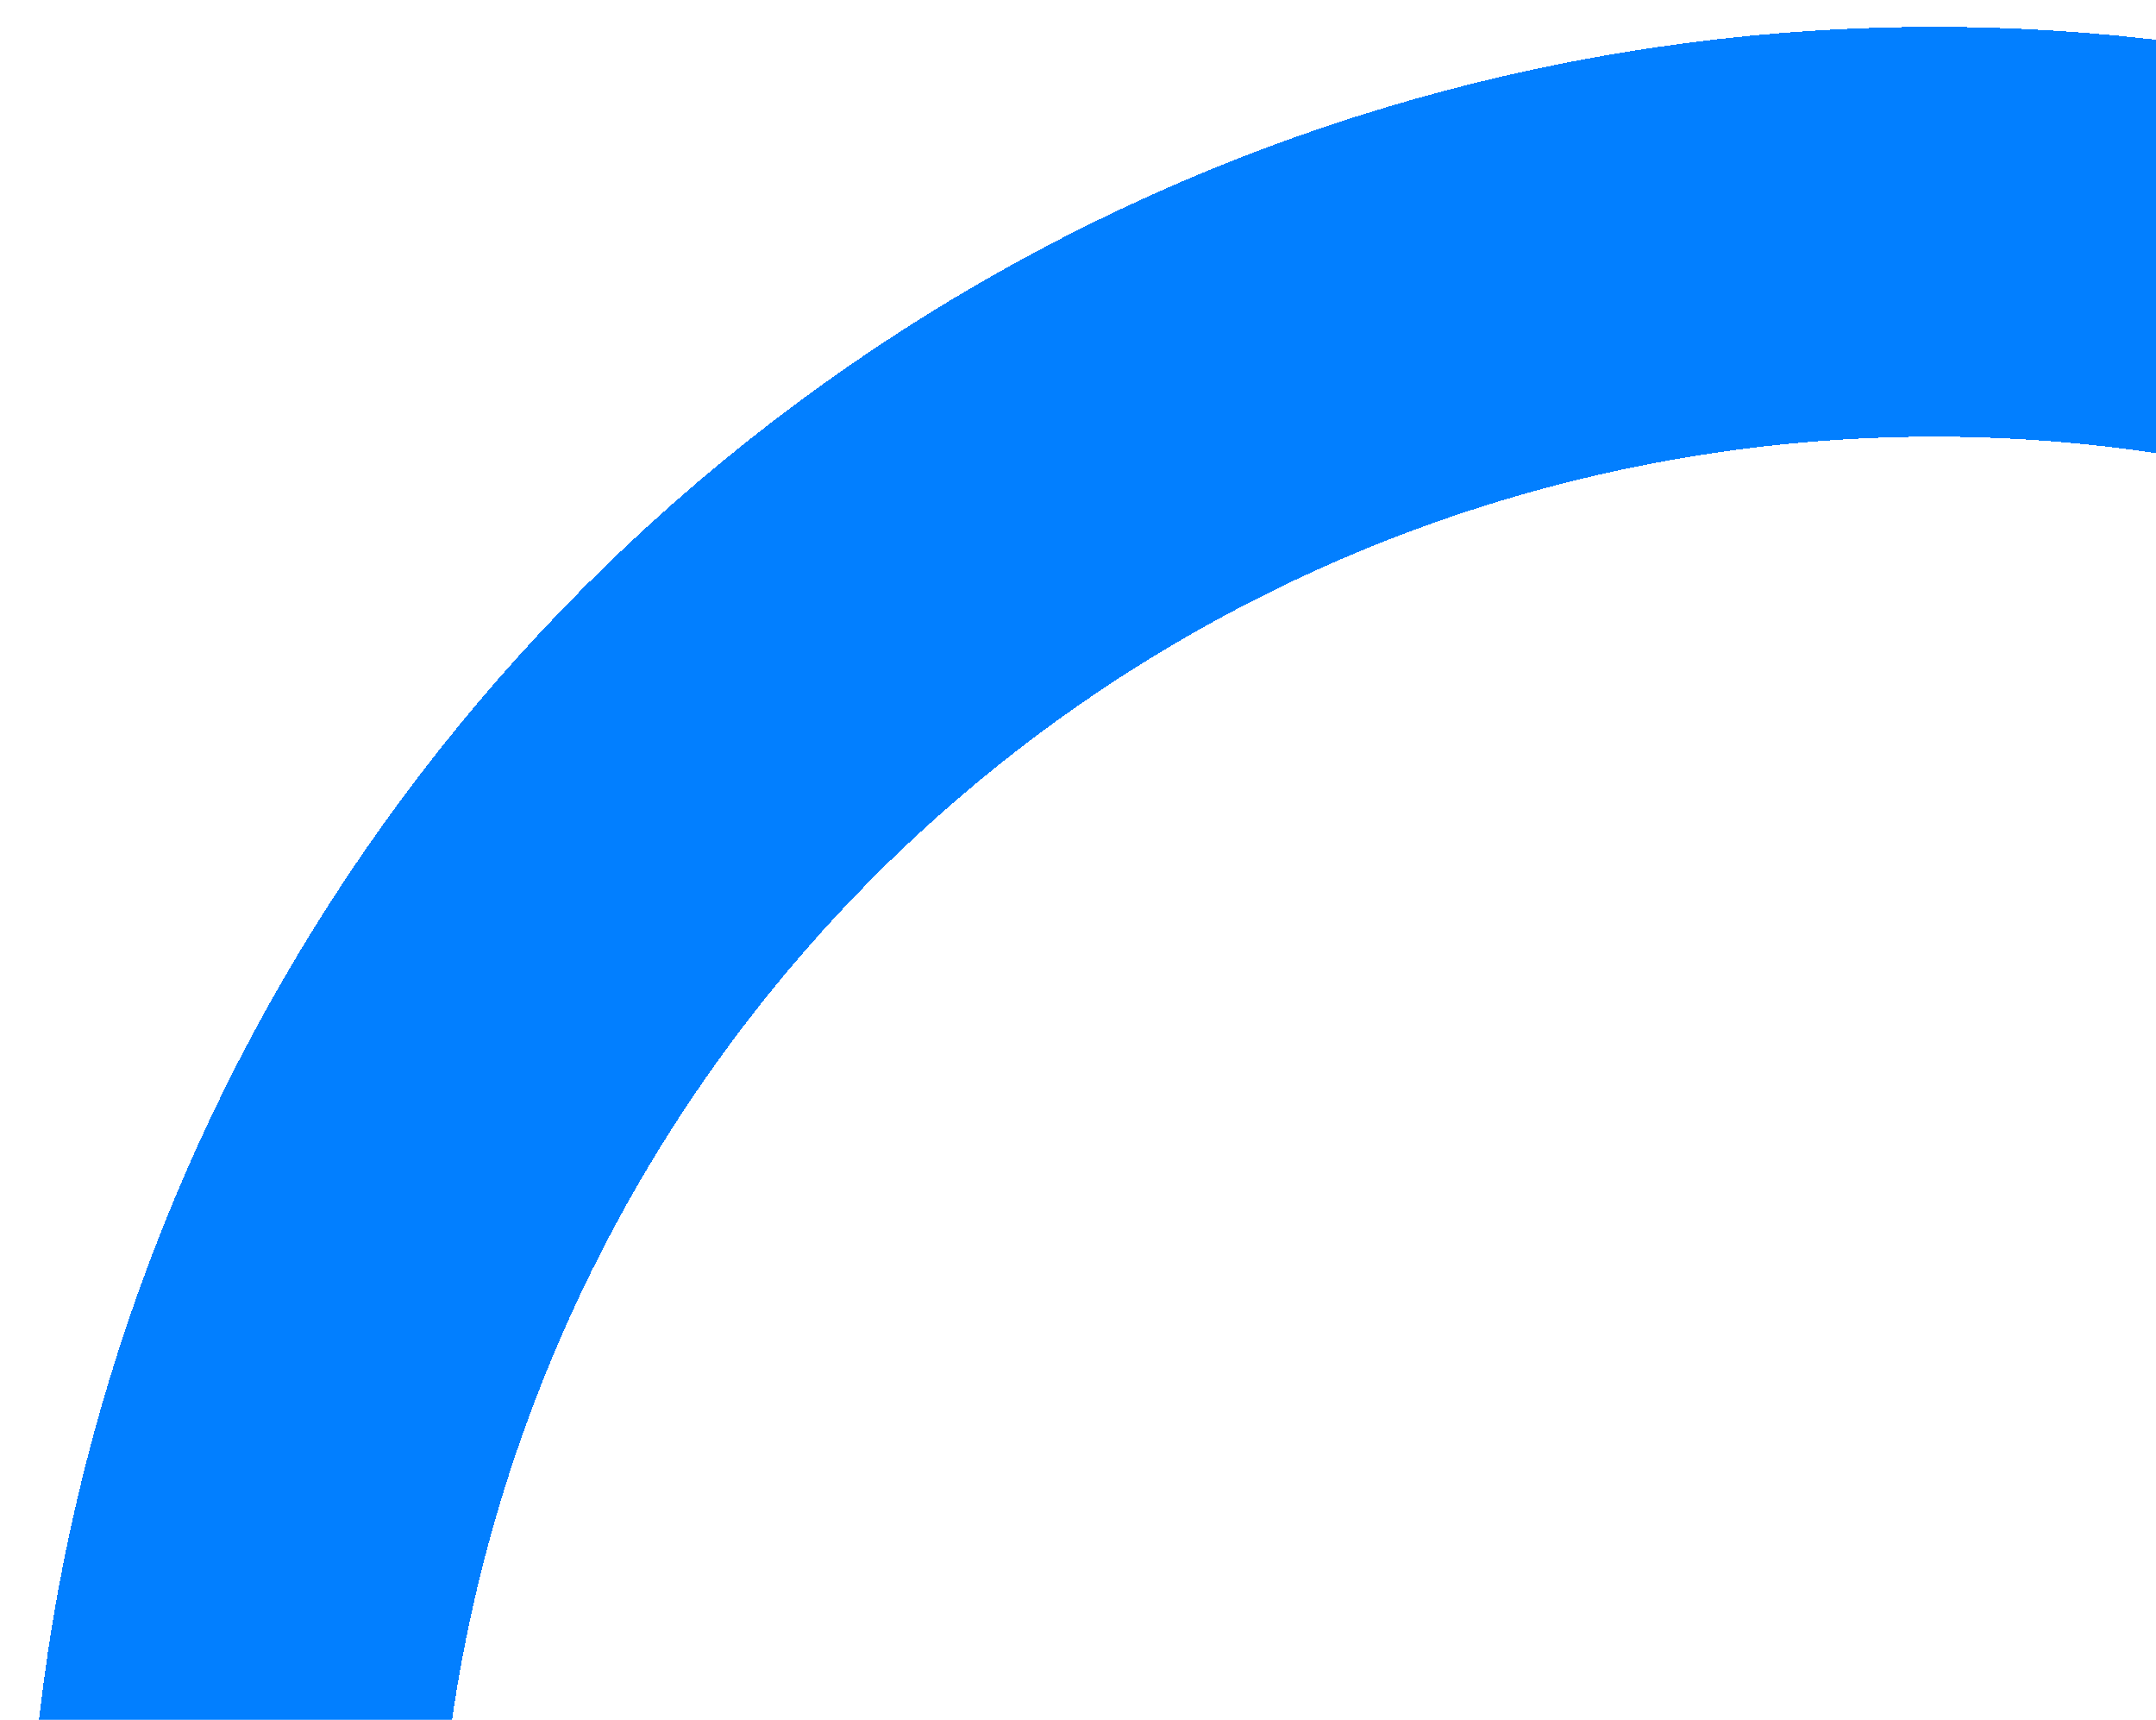 <svg width="321" height="256" viewBox="0 0 321 256" fill="none" xmlns="http://www.w3.org/2000/svg">
<g filter="url(#filter0_d_125_1809)">
<circle cx="288" cy="284" r="253.5" stroke="#027FFF" stroke-width="61" shape-rendering="crispEdges"/>
</g>
<defs>
<filter id="filter0_d_125_1809" x="0" y="0" width="576" height="576" filterUnits="userSpaceOnUse" color-interpolation-filters="sRGB">
<feFlood flood-opacity="0" result="BackgroundImageFix"/>
<feColorMatrix in="SourceAlpha" type="matrix" values="0 0 0 0 0 0 0 0 0 0 0 0 0 0 0 0 0 0 127 0" result="hardAlpha"/>
<feOffset dy="4"/>
<feGaussianBlur stdDeviation="2"/>
<feComposite in2="hardAlpha" operator="out"/>
<feColorMatrix type="matrix" values="0 0 0 0 0 0 0 0 0 0 0 0 0 0 0 0 0 0 0.25 0"/>
<feBlend mode="normal" in2="BackgroundImageFix" result="effect1_dropShadow_125_1809"/>
<feBlend mode="normal" in="SourceGraphic" in2="effect1_dropShadow_125_1809" result="shape"/>
</filter>
</defs>
</svg>
